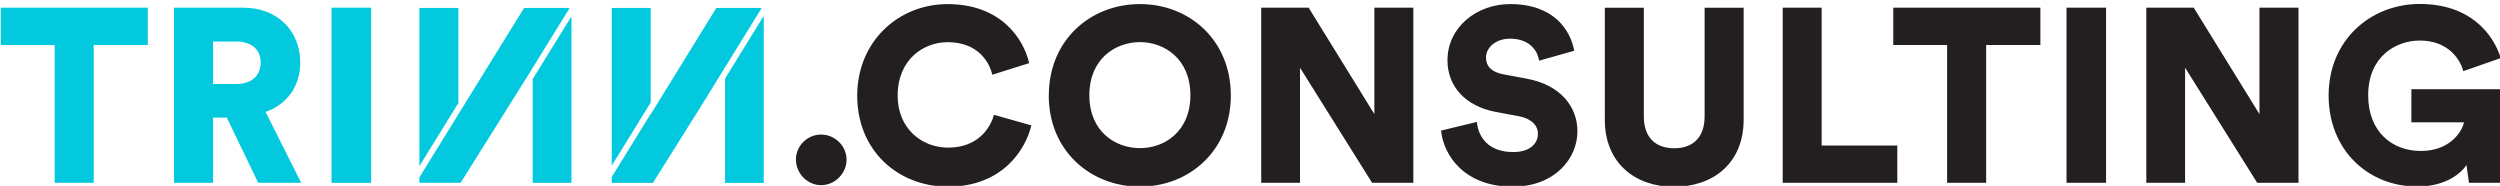 <svg xmlns="http://www.w3.org/2000/svg" width="780" height="58" viewBox="90 251 780 58"><path fill="#03C9DE" d="M119.23 265.03h16.88V253.4H90.26v11.63h16.8v43h12.18v-43zm52.1 5.55c0 3.86-2.7 6.63-7.7 6.63h-7.17v-13.25h7.16c5 0 7.7 2.55 7.7 6.63m12.65 37.46l-11.1-22.12c6.7-2.4 10.8-8.02 10.8-15.4 0-9.73-6.94-17.13-17.73-17.13h-21.66v54.64h12.18V287.7h4.3l9.8 20.34h13.4zm9.48 0h12.34V253.4h-12.35v54.64zm27.4-5.23l12.17-19.68v-29.67h-12.16v49.36zm33.95-28.4l12.95-20.95h-14.23L236 281.8v.02l-15.14 24.5v1.72h12.85l21.1-33.63zm1.4 33.64h12.1v-51.96l-12.1 19.57v32.4zm24.66-5.37l12.16-19.7v-29.52h-12.16v49.22zm28.32-19.3l18.48-29.92H313.5l-20.48 33.2v-.15l-12.16 19.7v1.84h12.85l15.48-24.68zm19.1 24.67v-52.1l-12.07 19.57v32.54h12.1z"/><path fill="#231F20" d="M870.17 308.04v-29.2h-27.82v10.32h16.42c-.7 3.08-4.47 8.94-13.5 8.94-8.85 0-16.4-5.94-16.4-17.35 0-12.17 8.7-17.1 16.1-17.1 9.1 0 12.72 6.16 13.57 9.55l11.7-4.08c-2.38-7.63-9.62-16.88-25.27-16.88-15.4 0-28.44 11.33-28.44 28.52 0 17.26 12.5 28.44 27.67 28.44 7.8 0 12.95-3.24 15.34-6.7l.77 5.54h9.87zm-63.04 0V253.4h-12.18v33.2l-20.5-33.2h-14.8v54.64h12.1v-35.92l22.5 35.92h12.88zM747.1 253.4h-12.35v54.64h12.34V253.4zm-20.5 11.63V253.4H680.7v11.63h16.8v43h12.18v-43h16.88zm-44.64 43V296.4h-23.6v-43H646.2v54.64h35.76zm-69.6 1.24c12.02 0 21.66-7.24 21.66-20.96v-34.9h-12.18v33.9c0 6.63-3.7 9.95-9.48 9.95s-9.48-3.3-9.48-9.94v-33.9H590.7v34.9c0 13.73 9.64 20.97 21.66 20.97m-31.2-42.46c-1.17-6.4-6.33-14.56-19.98-14.56-10.48 0-19.57 7.24-19.57 17.57 0 8.1 5.63 14.27 14.88 16.04l7.48 1.4c3.62.68 5.86 2.7 5.86 5.46 0 3.4-2.93 5.7-7.7 5.7-7.5 0-10.88-4.4-11.34-9.4l-11.18 2.7c.77 7.7 7.25 17.5 22.35 17.5 13.03 0 20.2-8.7 20.2-17.27 0-7.78-5.4-14.5-15.8-16.42l-7.33-1.37c-3.77-.7-5.4-2.62-5.4-5.24 0-3.02 2.94-5.87 7.5-5.87 6.6 0 8.7 4.3 9.08 6.86l10.95-3.1zm-50.2 41.24V253.4H518.8v33.2l-20.5-33.2h-14.8v54.64h12.1v-35.92l22.5 35.92h12.87zm-113.75-27.28c0 17.26 13.03 28.44 28.45 28.44 15.34 0 28.36-11.18 28.36-28.44 0-17.35-13-28.52-28.35-28.52-15.4 0-28.44 11.18-28.44 28.52m12.65-.08c0-11.4 8.17-16.57 15.8-16.57 7.55 0 15.72 5.17 15.72 16.58 0 11.4-8.17 16.5-15.72 16.5-7.63 0-15.8-5.1-15.8-16.5m-44.1 28.52c16.97 0 24.22-11.56 26-19.12l-11.65-3.3c-1.08 3.92-4.86 10.24-14.34 10.24-8.17 0-15.72-5.94-15.72-16.2 0-11.47 8.25-16.7 15.57-16.7 9.64 0 13.1 6.4 13.96 10.16l11.5-3.62c-1.8-7.86-9.03-18.42-25.45-18.42-15.25 0-28.2 11.56-28.2 28.6 0 17.03 12.64 28.36 28.37 28.36m-47.48-8.4c0 4.23 3.53 7.93 7.85 7.93s7.94-3.7 7.94-7.93c0-4.32-3.64-7.86-7.95-7.86-4.32 0-7.86 3.54-7.86 7.86"/></svg>